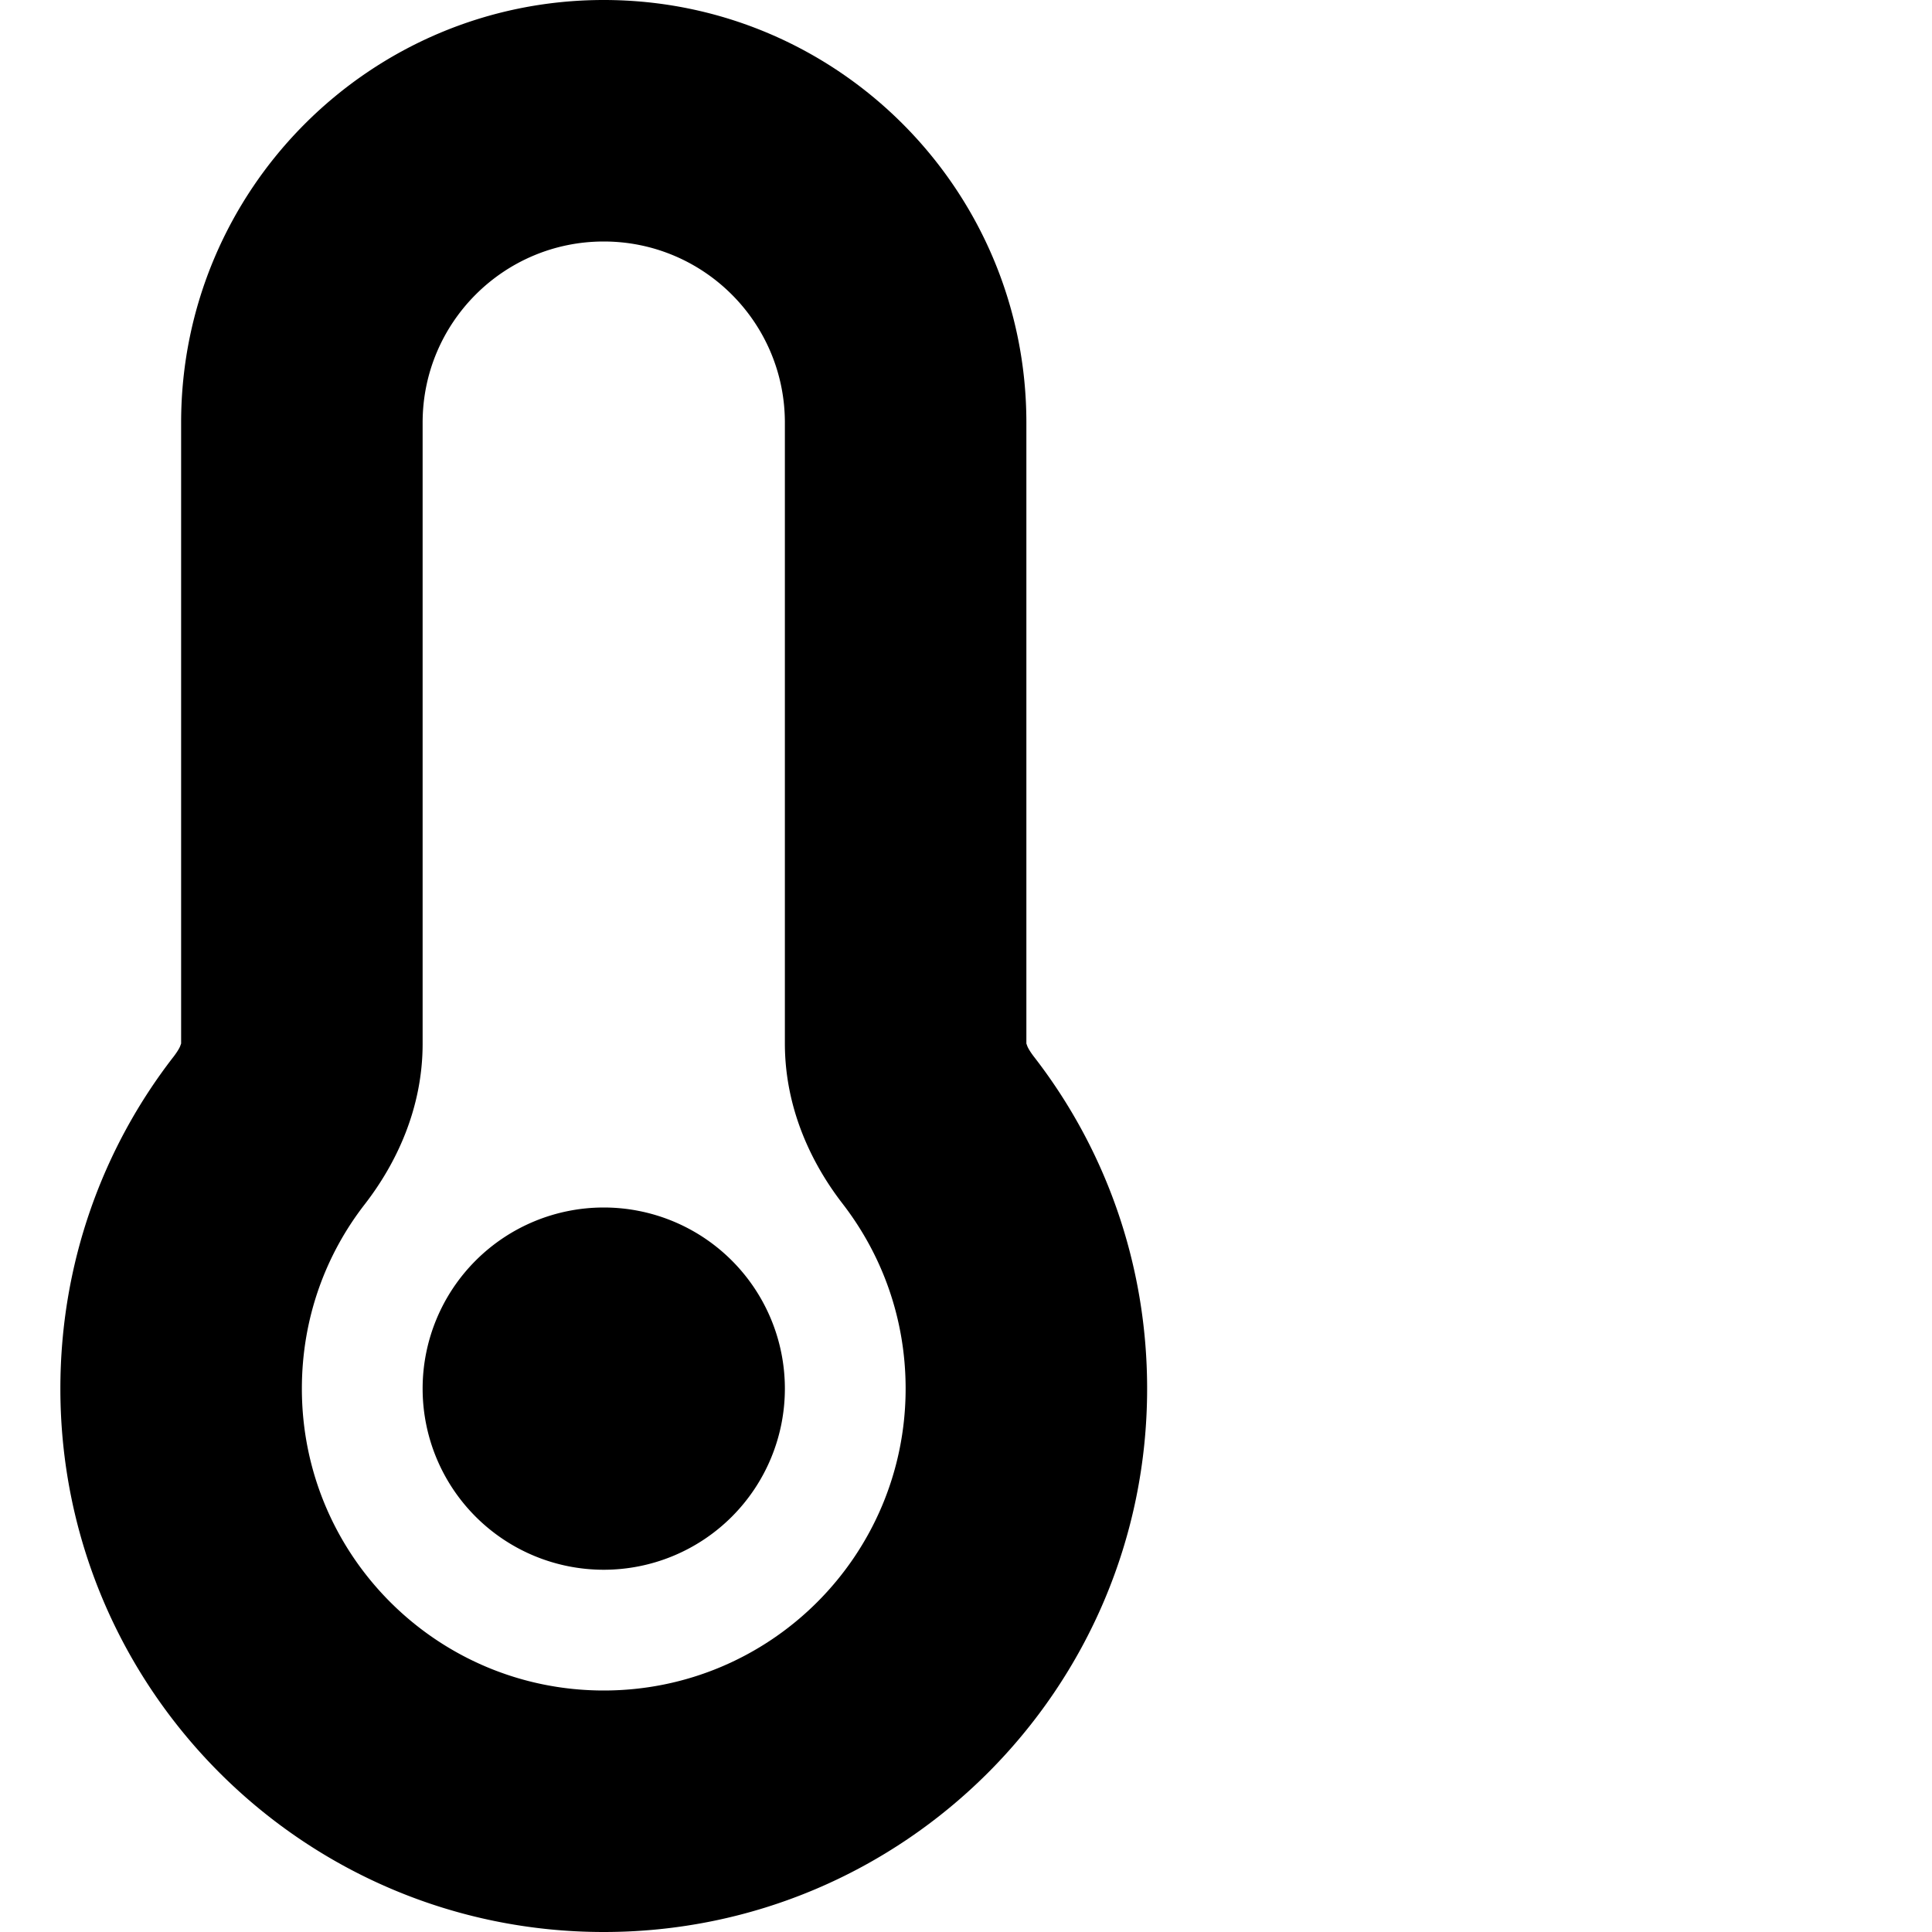 <svg xmlns="http://www.w3.org/2000/svg" version="1.1" viewBox="0 0 512 512" fill="currentColor"><path fill="currentColor" d="M112 112c0-26.5 21.5-48 48-48s48 21.5 48 48v164.5c0 17.3 7.1 31.9 15.3 42.5c10.5 13.6 16.7 30.5 16.7 49c0 44.2-35.8 80-80 80s-80-35.8-80-80c0-18.5 6.2-35.4 16.7-48.9c8.2-10.6 15.3-25.2 15.3-42.5zM160 0C98.1 0 48 50.2 48 112v164.5c0 .1-.1.3-.2.6c-.2.6-.8 1.6-1.7 2.8C27.2 304.2 16 334.8 16 368c0 79.5 64.5 144 144 144s144-64.5 144-144c0-33.2-11.2-63.8-30.1-88.1c-.9-1.2-1.5-2.2-1.7-2.8c-.1-.3-.2-.5-.2-.6V112C272 50.2 221.9 0 160 0m0 416a48 48 0 1 0 0-96a48 48 0 1 0 0 96"/></svg>